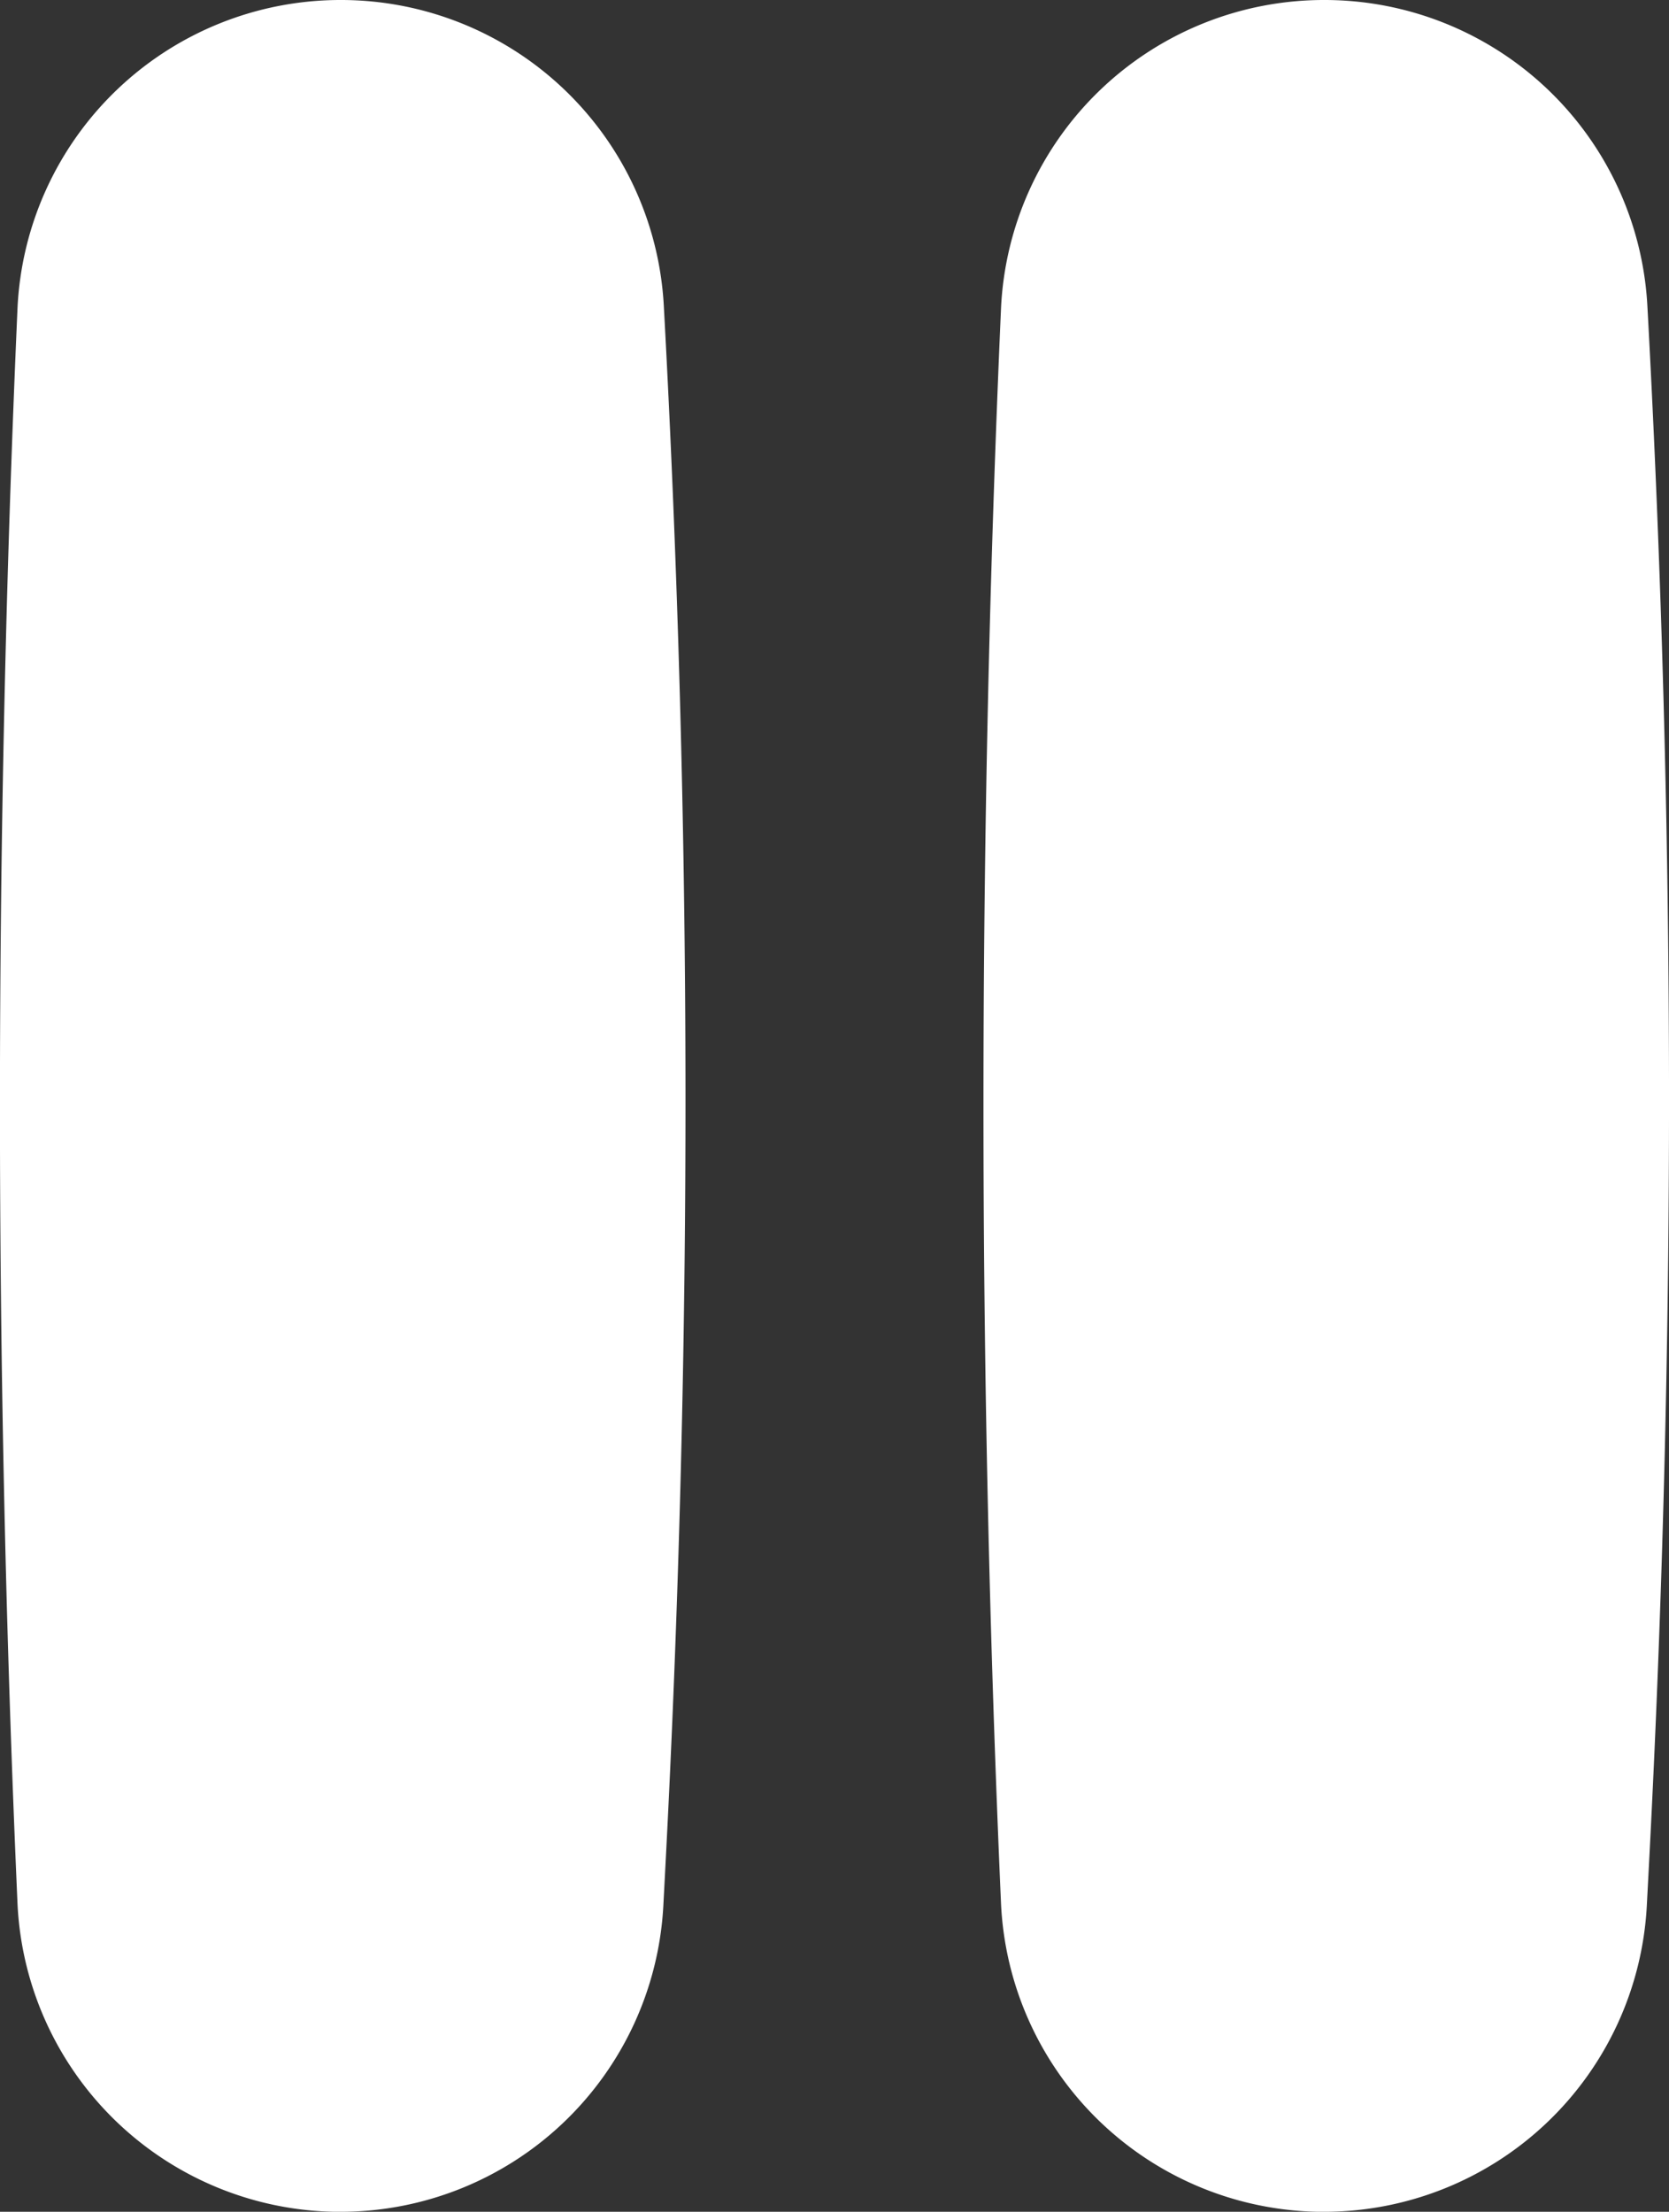 <svg xmlns="http://www.w3.org/2000/svg" xmlns:xlink="http://www.w3.org/1999/xlink" width="33.644" height="44.581" viewBox="0 0 33.644 44.581">
  <rect x="0" y="0" width="33.644" height="44.581" fill="#333333" stroke="none"/>
  <defs>
    <clipPath id="clip-path">
      <rect id="Rectangle_1553" data-name="Rectangle 1553" width="33.644" height="44.581" fill="none"/>
    </clipPath>
  </defs>
  <g id="Group_56" data-name="Group 56" clip-path="url(#clip-path)">
    <path id="Path_6" data-name="Path 6" d="M6.864,44.581h0a6.518,6.518,0,0,0,6.508-6.173l.036-.689a294.09,294.09,0,0,0-.027-31.558A6.518,6.518,0,0,0,6.874,0h-.01A6.518,6.518,0,0,0,.352,6.231q-.706,16.052,0,32.12a6.518,6.518,0,0,0,6.512,6.231" transform="translate(0 0)" fill="#fff"/>
    <path id="Path_7" data-name="Path 7" d="M38.981,44.581h0a6.517,6.517,0,0,0,6.508-6.173l.036-.689A293.93,293.93,0,0,0,45.5,6.162,6.518,6.518,0,0,0,38.992,0h-.01A6.517,6.517,0,0,0,32.47,6.231q-.706,16.052,0,32.12a6.517,6.517,0,0,0,6.511,6.231" transform="translate(-12.292 0)" fill="#fff"/>
  </g>
</svg>
